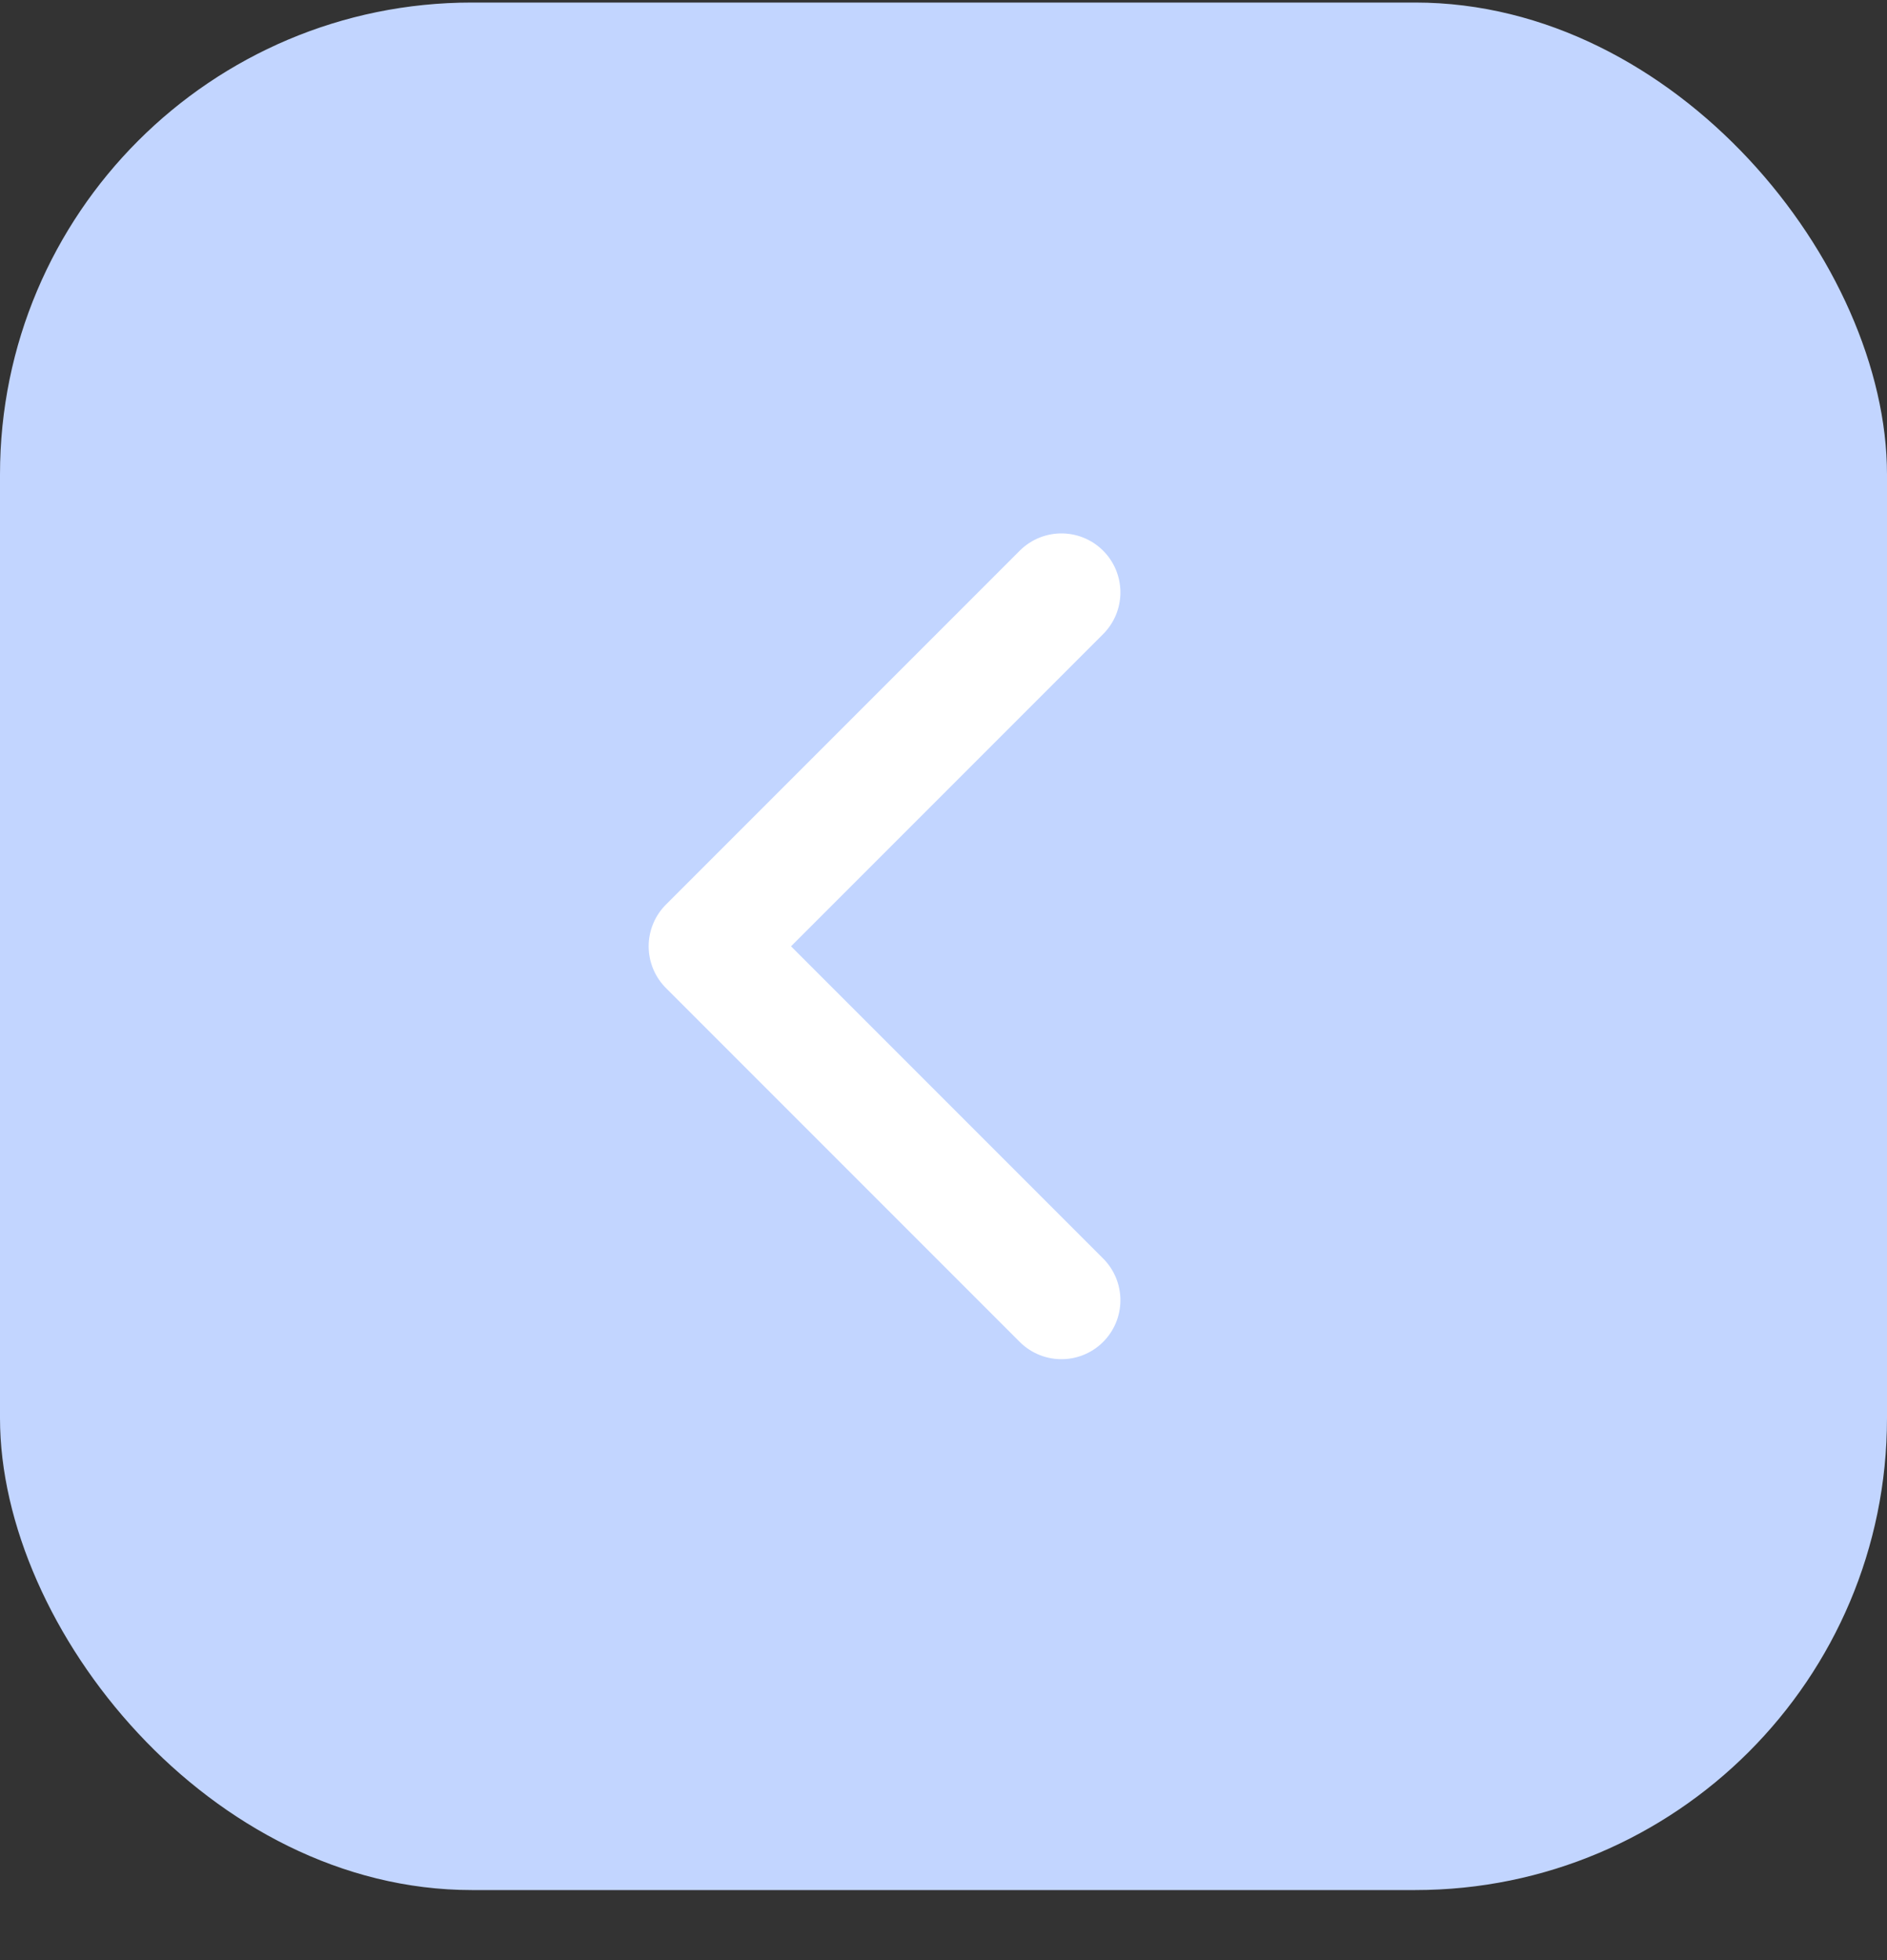 <svg width="26" height="27" viewBox="0 0 26 27" fill="none" xmlns="http://www.w3.org/2000/svg">
<rect x="0" y="0" width="26" height="27" fill="#333333" stroke="none"/>
<rect y="0.035" width="26" height="26" rx="6.5" fill="#C2D5FF"/>
<path d="M14.625 17.91L9.75 13.035L14.625 8.16" stroke="white" stroke-width="1.625" stroke-linecap="round" stroke-linejoin="round"/>
</svg>

